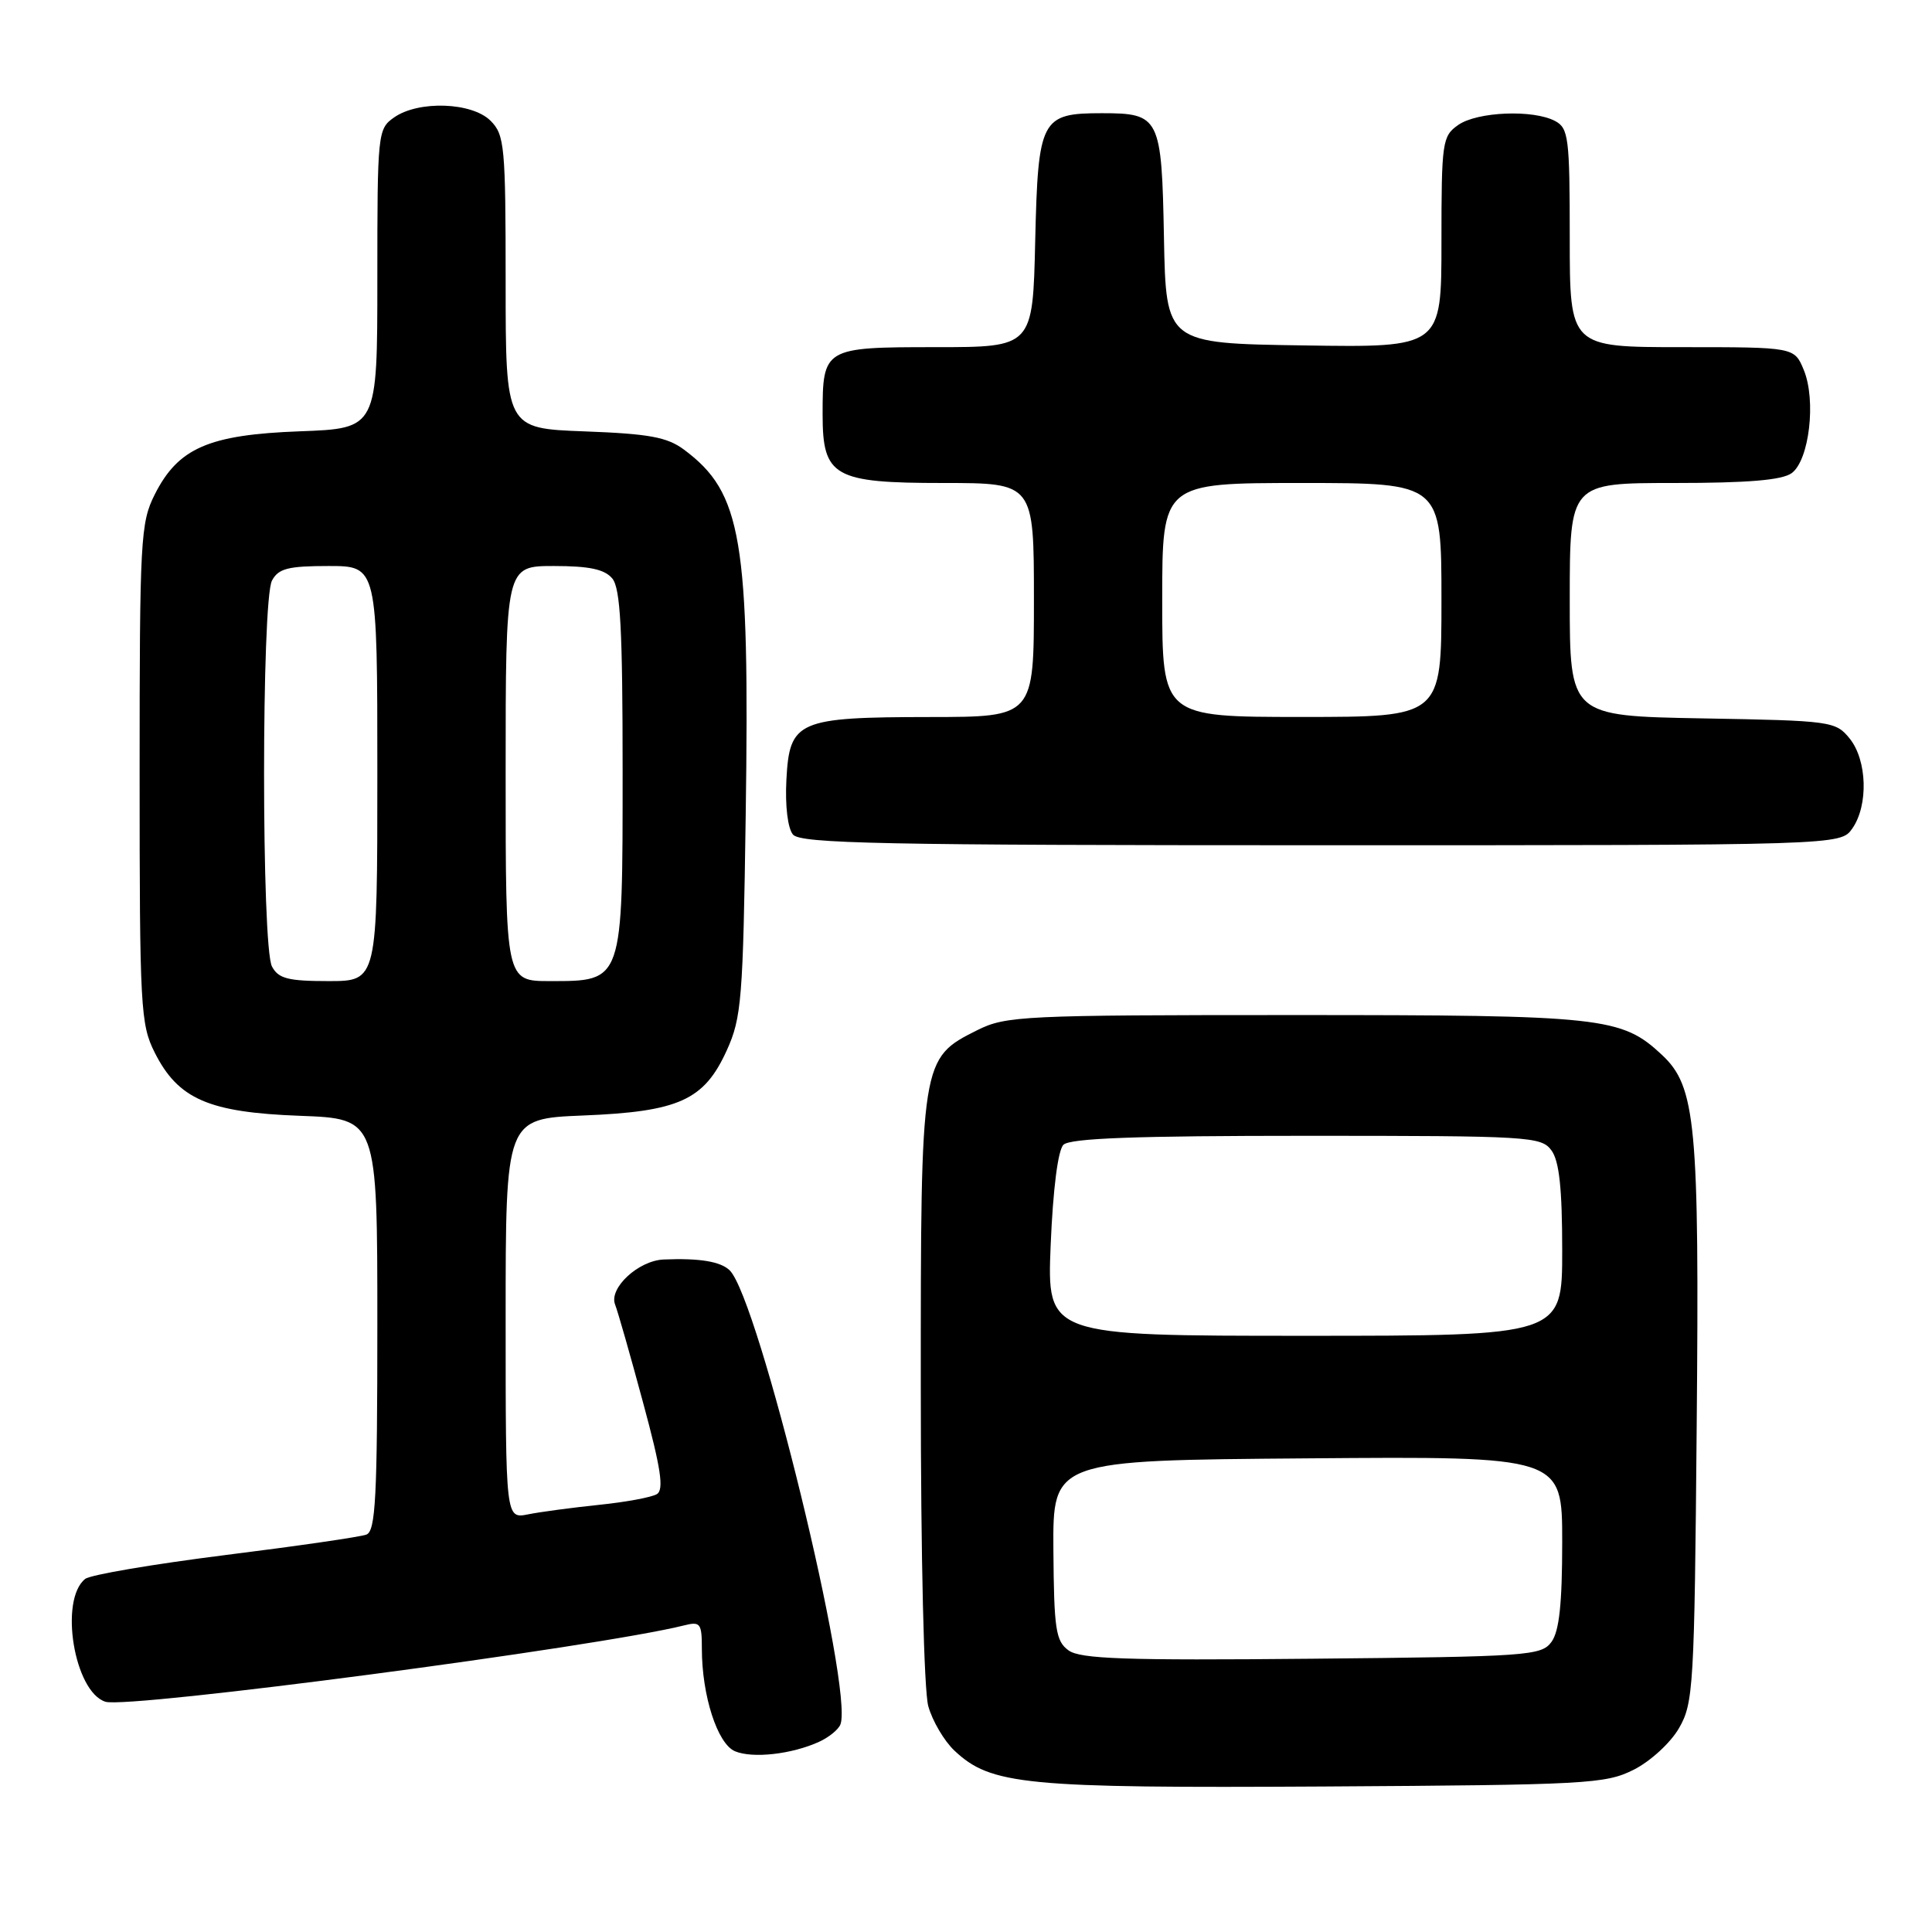 <?xml version="1.0" encoding="UTF-8" standalone="no"?>
<!DOCTYPE svg PUBLIC "-//W3C//DTD SVG 1.1//EN" "http://www.w3.org/Graphics/SVG/1.1/DTD/svg11.dtd" >
<svg xmlns="http://www.w3.org/2000/svg" xmlns:xlink="http://www.w3.org/1999/xlink" version="1.1" viewBox="0 0 256 256">
 <g >
 <path fill="currentColor"
d=" M 216.47 234.50 C 218.68 233.39 221.35 230.94 222.47 229.00 C 224.39 225.69 224.52 223.53 224.82 189.00 C 225.18 148.91 224.72 143.98 220.21 139.77 C 214.84 134.76 212.45 134.50 171.50 134.50 C 135.50 134.50 133.29 134.61 129.50 136.50 C 122.02 140.24 122.00 140.35 122.01 184.00 C 122.01 206.40 122.43 223.99 123.00 226.07 C 123.55 228.04 125.11 230.69 126.47 231.97 C 131.31 236.52 135.75 236.95 175.50 236.72 C 210.27 236.51 212.74 236.38 216.47 234.50 Z  M 108.53 230.80 C 109.83 230.21 111.10 229.17 111.36 228.50 C 113.14 223.88 100.50 172.09 96.69 168.33 C 95.49 167.15 92.65 166.69 87.94 166.89 C 84.59 167.03 80.66 170.68 81.50 172.85 C 81.86 173.76 83.53 179.61 85.21 185.85 C 87.58 194.59 88.00 197.38 87.04 197.98 C 86.35 198.40 82.90 199.04 79.37 199.40 C 75.83 199.77 71.60 200.33 69.97 200.66 C 67.00 201.25 67.00 201.25 67.00 174.74 C 67.00 148.23 67.00 148.23 77.25 147.81 C 89.97 147.30 93.30 145.79 96.30 139.18 C 98.26 134.87 98.46 132.42 98.81 108.00 C 99.34 71.42 98.30 65.30 90.65 59.59 C 88.41 57.92 86.03 57.48 77.46 57.16 C 67.00 56.77 67.00 56.77 67.00 37.39 C 67.00 19.33 66.86 17.86 65.00 16.00 C 62.54 13.54 55.46 13.29 52.22 15.56 C 50.05 17.08 50.00 17.59 50.00 36.94 C 50.00 56.77 50.00 56.77 39.74 57.15 C 27.64 57.60 23.61 59.36 20.50 65.53 C 18.62 69.26 18.50 71.49 18.50 102.50 C 18.50 133.51 18.62 135.74 20.50 139.47 C 23.61 145.64 27.64 147.40 39.74 147.85 C 50.00 148.23 50.00 148.23 50.00 175.51 C 50.00 198.40 49.77 202.88 48.55 203.34 C 47.76 203.65 39.32 204.87 29.80 206.06 C 20.29 207.26 11.95 208.67 11.28 209.22 C 7.82 212.00 9.83 224.18 13.97 225.49 C 16.98 226.45 79.28 218.23 90.66 215.37 C 92.80 214.83 93.00 215.10 93.00 218.45 C 93.00 224.68 95.07 231.08 97.39 232.05 C 99.73 233.03 104.91 232.45 108.53 230.80 Z  M 245.44 109.78 C 247.59 106.71 247.41 100.73 245.09 97.86 C 243.23 95.57 242.69 95.49 225.59 95.19 C 208.00 94.87 208.00 94.87 208.00 79.44 C 208.00 64.00 208.00 64.00 221.81 64.00 C 231.62 64.00 236.14 63.62 237.41 62.69 C 239.74 60.98 240.67 53.04 239.01 49.02 C 237.76 46.00 237.76 46.00 222.88 46.00 C 208.00 46.00 208.00 46.00 208.00 31.54 C 208.00 18.26 207.84 16.99 206.07 16.04 C 203.17 14.49 195.75 14.79 193.22 16.56 C 191.11 18.04 191.00 18.78 191.00 32.08 C 191.00 46.05 191.00 46.05 172.75 45.77 C 154.50 45.50 154.50 45.50 154.23 31.50 C 153.93 15.50 153.68 15.00 146.00 15.00 C 137.94 15.00 137.55 15.75 137.17 31.92 C 136.85 46.00 136.85 46.00 123.96 46.00 C 109.15 46.00 109.00 46.09 109.00 54.93 C 109.00 63.16 110.48 64.00 125.00 64.00 C 137.00 64.00 137.00 64.00 137.00 79.50 C 137.00 95.00 137.00 95.00 123.25 95.01 C 105.65 95.03 104.61 95.49 104.20 103.36 C 104.02 106.78 104.38 109.75 105.07 110.58 C 106.06 111.78 116.93 112.00 175.07 112.00 C 243.89 112.00 243.89 112.00 245.44 109.78 Z  M 141.58 218.68 C 139.89 217.45 139.66 215.89 139.58 205.39 C 139.50 193.50 139.50 193.50 173.25 193.24 C 207.00 192.97 207.00 192.97 207.00 204.30 C 207.00 212.49 206.61 216.15 205.58 217.56 C 204.24 219.39 202.52 219.52 173.83 219.79 C 149.07 220.03 143.14 219.82 141.58 218.68 Z  M 139.22 164.94 C 139.53 157.58 140.18 152.42 140.91 151.69 C 141.78 150.82 150.47 150.50 173.13 150.50 C 202.69 150.50 204.23 150.59 205.58 152.44 C 206.61 153.85 207.00 157.50 207.00 165.69 C 207.00 177.00 207.00 177.00 172.86 177.00 C 138.73 177.00 138.73 177.00 139.22 164.94 Z  M 36.04 128.07 C 34.64 125.47 34.64 79.53 36.04 76.93 C 36.89 75.33 38.17 75.00 43.54 75.00 C 50.00 75.00 50.00 75.00 50.00 102.50 C 50.00 130.00 50.00 130.00 43.54 130.00 C 38.17 130.00 36.89 129.67 36.04 128.07 Z  M 67.00 102.50 C 67.00 75.00 67.00 75.00 73.38 75.00 C 78.09 75.00 80.11 75.43 81.13 76.65 C 82.21 77.95 82.50 83.40 82.50 102.05 C 82.50 130.25 82.59 130.00 72.85 130.00 C 67.00 130.00 67.00 130.00 67.00 102.50 Z  M 154.00 79.50 C 154.00 64.00 154.00 64.00 172.50 64.00 C 191.00 64.00 191.00 64.00 191.00 79.50 C 191.00 95.00 191.00 95.00 172.50 95.00 C 154.00 95.00 154.00 95.00 154.00 79.50 Z "/>
</g>
</svg>
